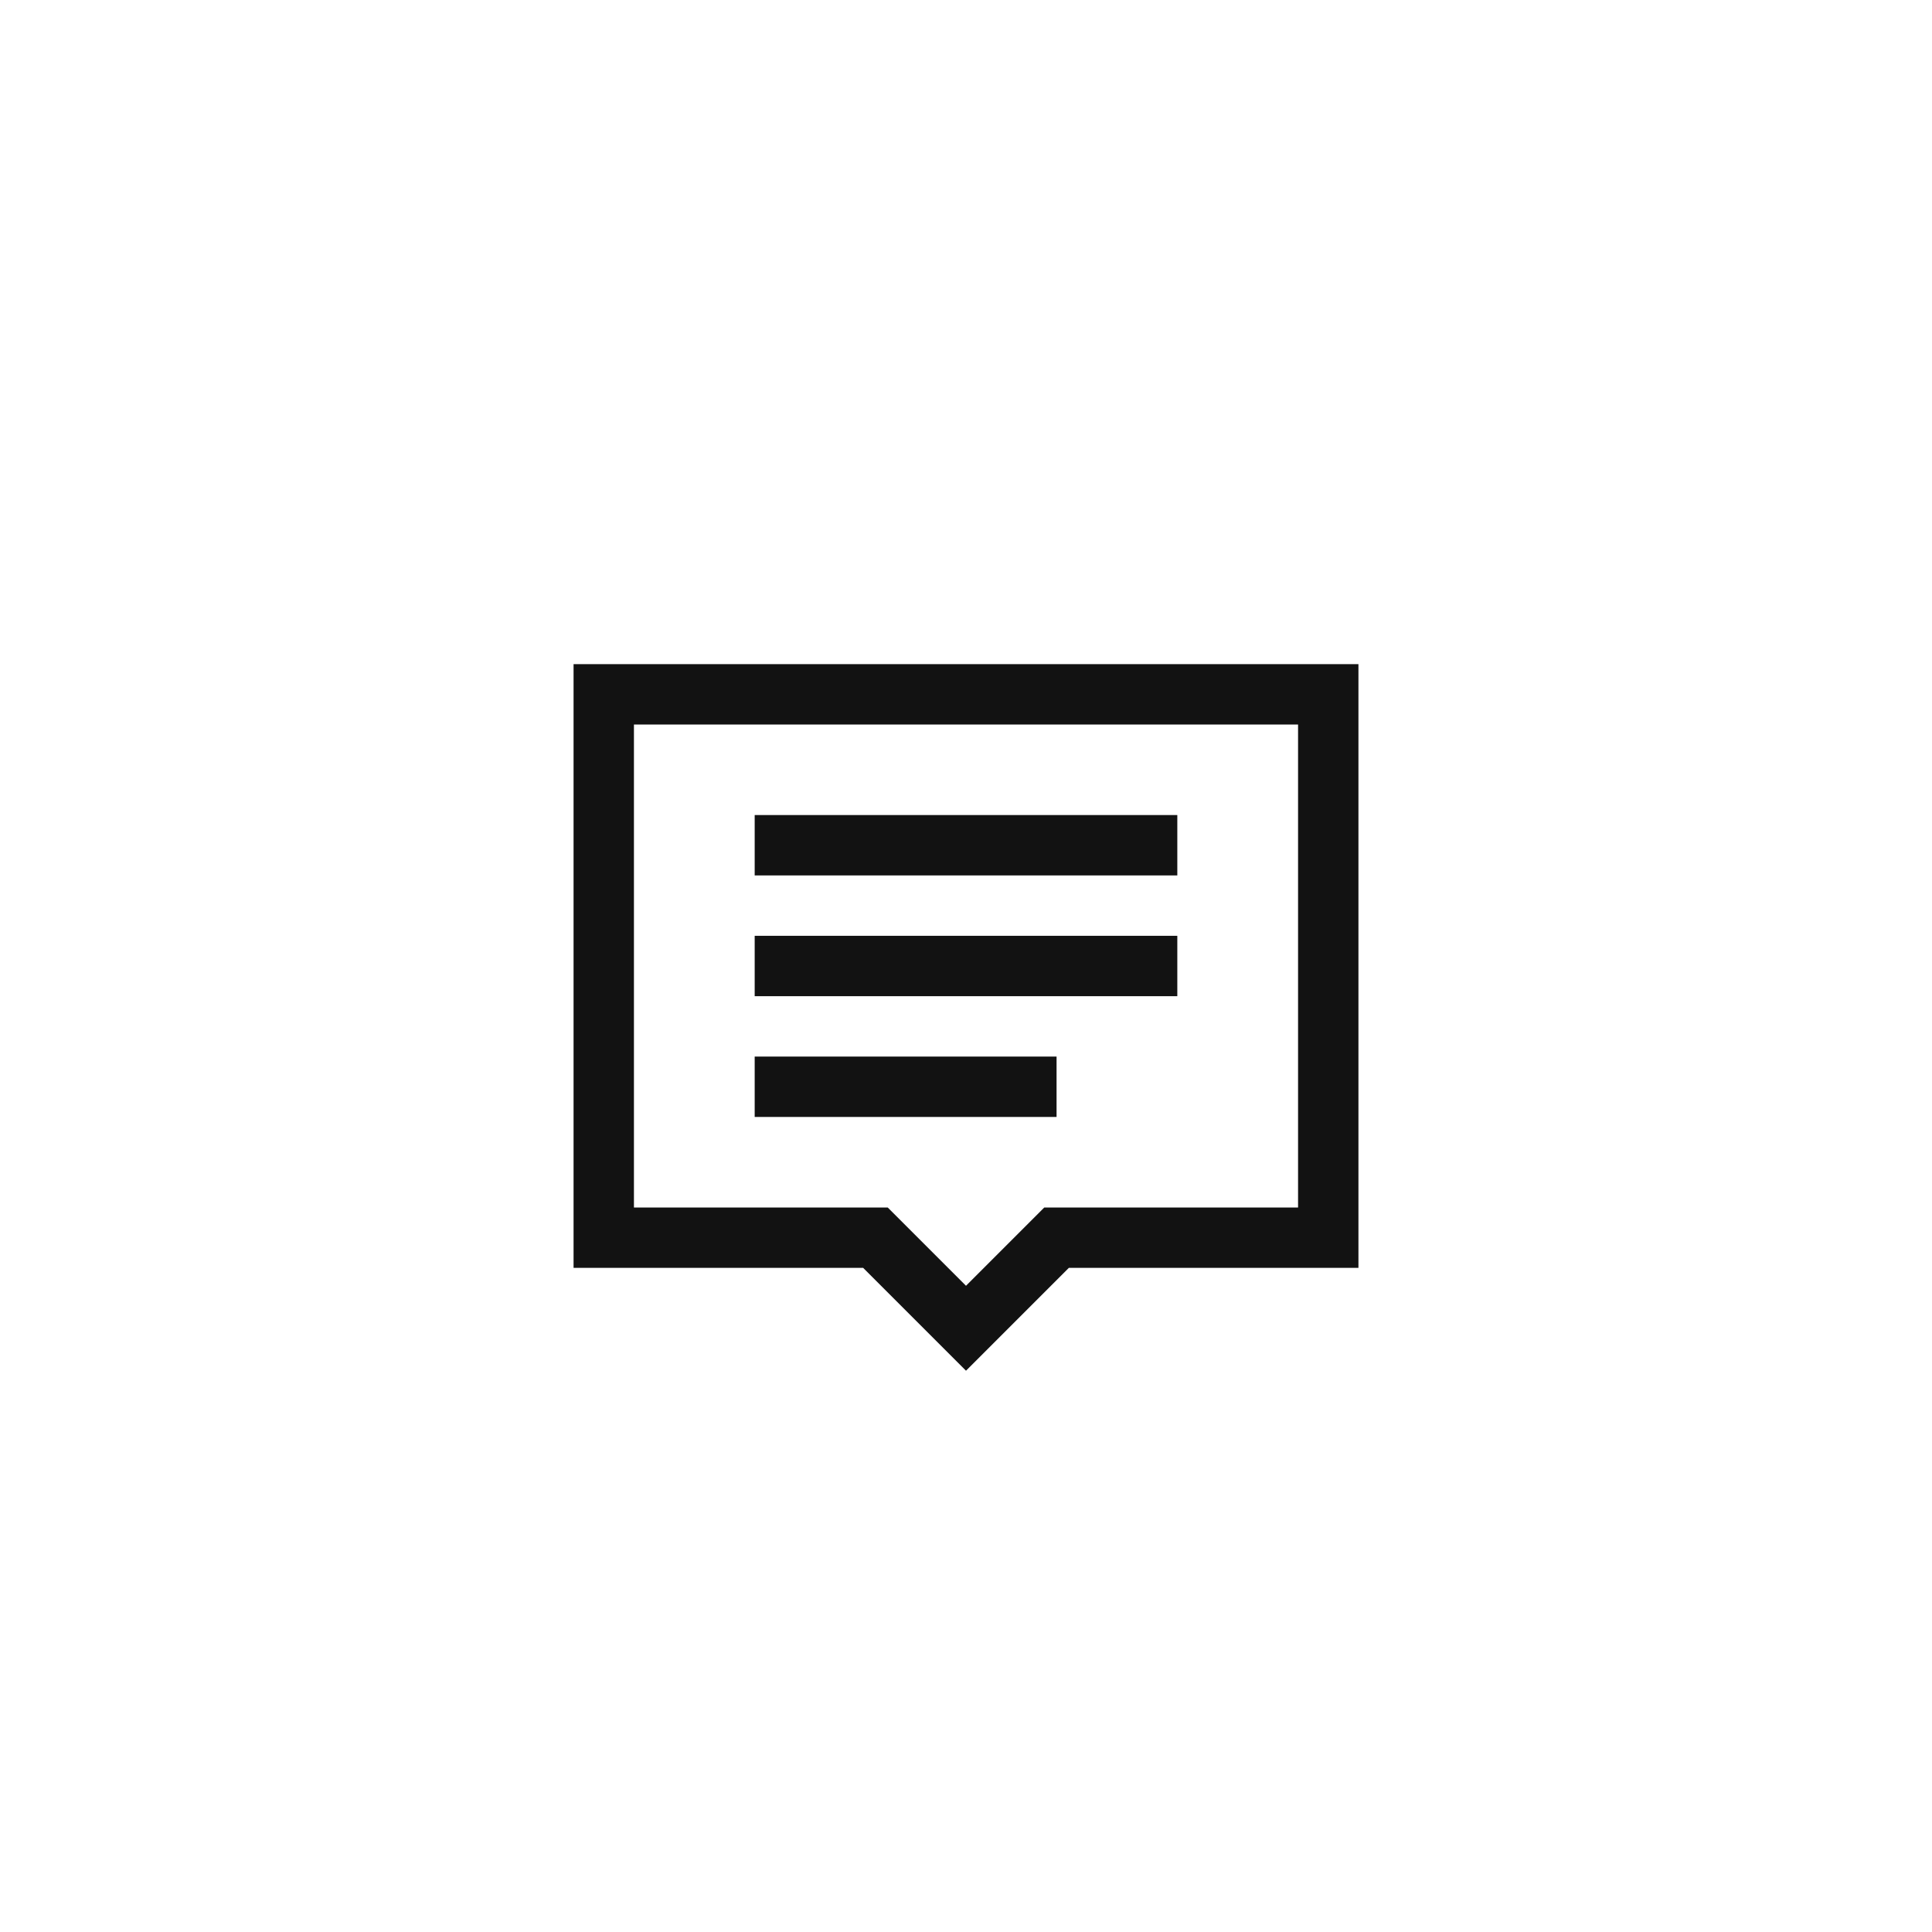 <svg width="48" height="48" viewBox="0 0 48 48" fill="none" xmlns="http://www.w3.org/2000/svg">
<path d="M14.25 16.5V31.5H21.445L24 34.055L26.555 31.5H33.75V16.5H14.25ZM15.75 18H32.25V30H25.945L24 31.945L22.055 30H15.75V18ZM18.75 20.25V21.75H29.25V20.25H18.75ZM18.75 23.25V24.75H29.25V23.25H18.75ZM18.75 26.25V27.75H26.25V26.25H18.75Z" fill="#121212"/>
</svg>
